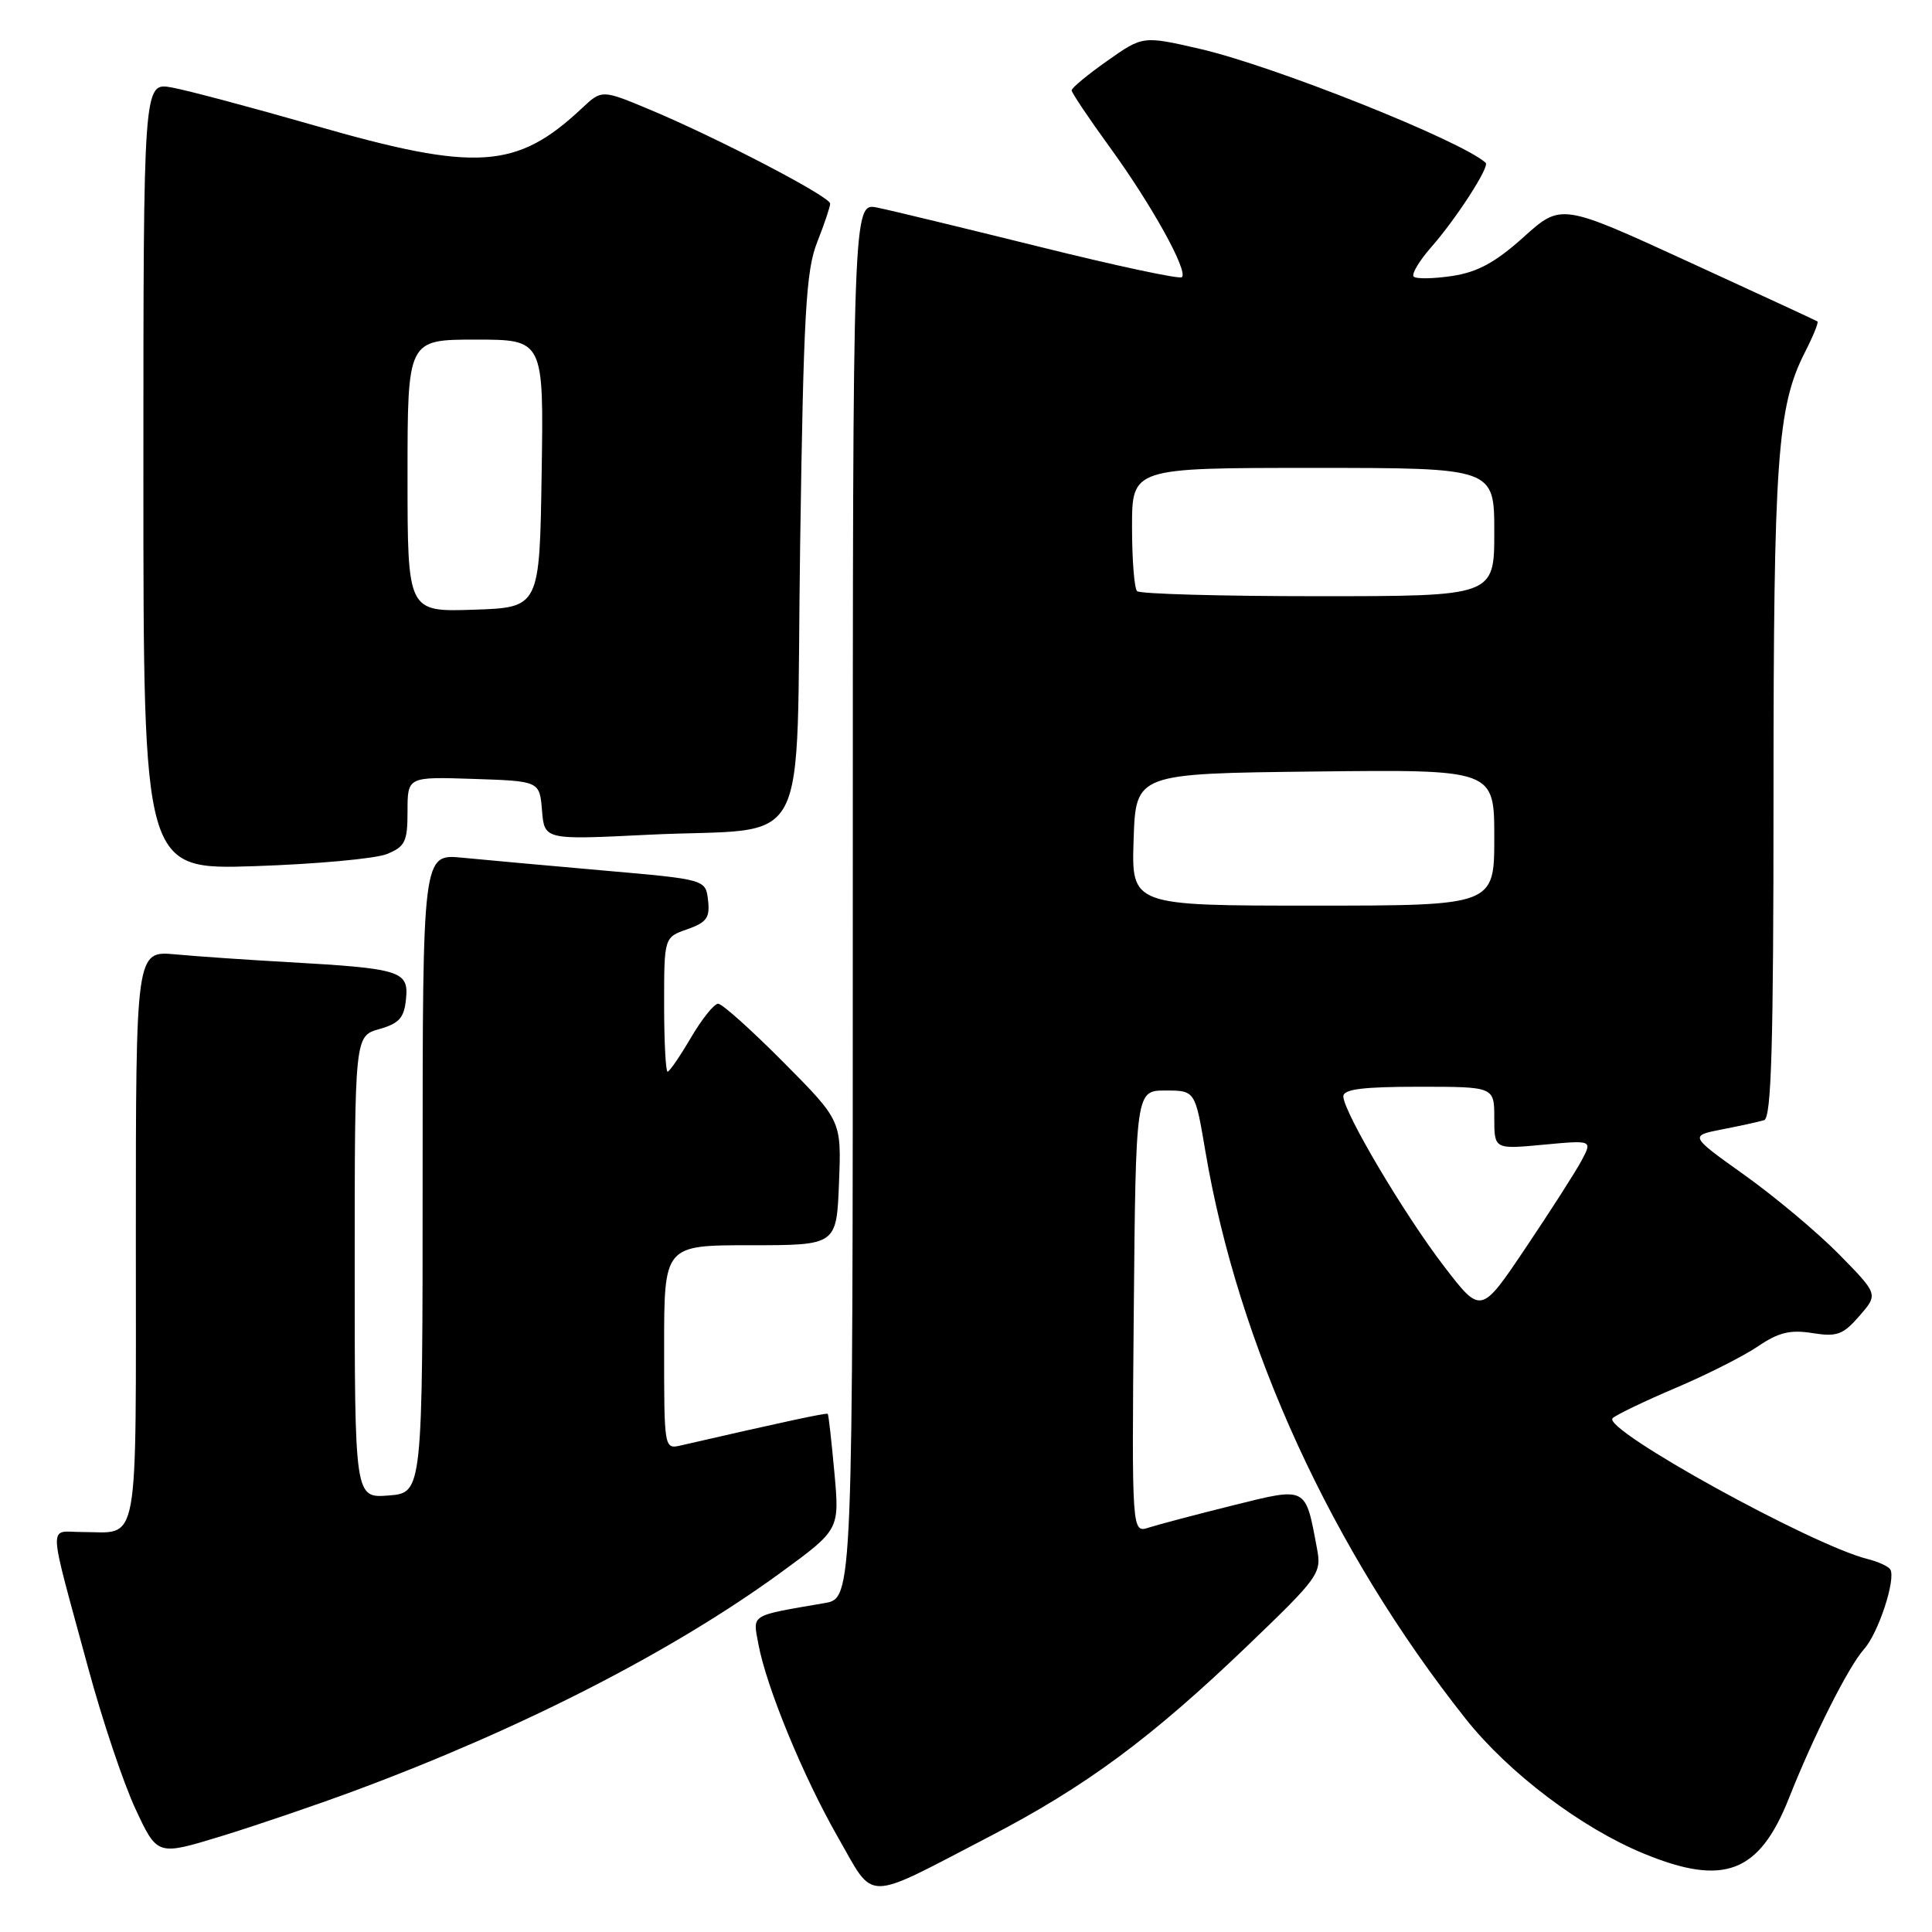 <?xml version="1.0" encoding="UTF-8" standalone="no"?>
<!DOCTYPE svg PUBLIC "-//W3C//DTD SVG 1.1//EN" "http://www.w3.org/Graphics/SVG/1.1/DTD/svg11.dtd" >
<svg xmlns="http://www.w3.org/2000/svg" xmlns:xlink="http://www.w3.org/1999/xlink" version="1.1" viewBox="0 0 256 256">
 <g >
 <path fill="currentColor"
d=" M 131.00 243.41 C 143.88 236.72 152.49 230.35 165.31 218.06 C 174.78 208.97 175.13 208.48 174.51 205.20 C 172.95 196.87 173.25 197.02 163.33 199.48 C 158.47 200.69 153.48 202.01 152.23 202.41 C 149.97 203.14 149.97 203.14 150.23 173.82 C 150.50 144.50 150.50 144.50 154.43 144.50 C 158.36 144.50 158.36 144.50 159.71 152.50 C 164.08 178.38 176.47 205.38 194.23 227.78 C 199.91 234.93 209.53 242.21 217.83 245.62 C 228.43 249.98 233.10 248.20 237.04 238.28 C 240.38 229.85 244.95 220.80 247.01 218.50 C 248.89 216.41 251.25 209.22 250.47 207.95 C 250.22 207.55 248.87 206.93 247.47 206.58 C 240.00 204.71 212.23 189.37 213.68 187.92 C 214.13 187.48 217.87 185.68 221.98 183.93 C 226.10 182.19 231.03 179.69 232.94 178.40 C 235.66 176.55 237.21 176.17 240.15 176.64 C 243.40 177.16 244.22 176.86 246.38 174.37 C 248.88 171.50 248.88 171.50 243.71 166.23 C 240.86 163.33 235.23 158.61 231.20 155.73 C 223.86 150.50 223.86 150.50 228.18 149.65 C 230.56 149.19 233.06 148.64 233.75 148.43 C 234.72 148.14 235.00 138.63 235.00 105.22 C 235.00 60.86 235.50 53.87 239.16 46.68 C 240.25 44.55 241.00 42.71 240.82 42.59 C 240.64 42.47 232.93 38.90 223.68 34.66 C 206.86 26.94 206.86 26.94 201.88 31.42 C 198.14 34.78 195.79 36.06 192.41 36.57 C 189.93 36.94 187.64 36.98 187.32 36.65 C 187.00 36.33 188.05 34.57 189.66 32.73 C 192.97 28.97 197.42 22.07 196.86 21.57 C 193.60 18.62 168.73 8.71 158.97 6.47 C 151.43 4.74 151.43 4.74 146.72 8.06 C 144.12 9.89 142.00 11.65 142.00 11.97 C 142.00 12.29 144.28 15.69 147.07 19.53 C 152.58 27.11 157.45 35.89 156.61 36.73 C 156.31 37.02 147.85 35.21 137.79 32.71 C 127.73 30.22 118.04 27.87 116.25 27.51 C 113.00 26.84 113.00 26.84 113.00 119.31 C 113.00 211.78 113.00 211.78 109.25 212.42 C 99.25 214.14 99.75 213.84 100.49 217.85 C 101.56 223.58 106.41 235.37 111.04 243.46 C 115.98 252.08 114.29 252.09 131.00 243.41 Z  M 47.00 237.28 C 69.18 229.05 89.16 218.81 103.52 208.33 C 111.25 202.68 111.25 202.68 110.56 195.11 C 110.18 190.95 109.79 187.45 109.68 187.34 C 109.51 187.18 103.79 188.41 90.25 191.52 C 88.00 192.04 88.00 192.03 88.00 178.52 C 88.00 165.00 88.00 165.00 99.42 165.00 C 110.85 165.00 110.85 165.00 111.17 156.75 C 111.50 148.50 111.50 148.50 103.81 140.75 C 99.58 136.49 95.69 133.00 95.16 133.00 C 94.62 133.00 93.00 135.03 91.55 137.50 C 90.10 139.97 88.71 142.00 88.46 142.00 C 88.21 142.00 88.00 137.99 88.00 133.10 C 88.00 124.20 88.00 124.20 91.07 123.13 C 93.63 122.23 94.09 121.60 93.82 119.29 C 93.50 116.53 93.50 116.53 80.00 115.35 C 72.58 114.70 64.14 113.93 61.25 113.65 C 56.00 113.14 56.00 113.14 56.00 155.47 C 56.00 197.80 56.00 197.80 51.50 198.16 C 47.00 198.51 47.00 198.51 47.00 167.90 C 47.00 137.29 47.00 137.29 50.25 136.36 C 52.90 135.61 53.56 134.87 53.80 132.35 C 54.17 128.66 53.10 128.33 38.21 127.49 C 32.87 127.19 26.14 126.73 23.25 126.46 C 18.00 125.98 18.00 125.98 18.00 163.88 C 18.00 206.09 18.56 203.00 10.90 203.00 C 6.34 203.00 6.25 200.98 11.68 221.00 C 13.54 227.88 16.36 236.29 17.95 239.69 C 20.84 245.89 20.84 245.89 29.17 243.35 C 33.75 241.95 41.77 239.22 47.00 237.28 Z  M 51.25 113.17 C 53.69 112.18 54.00 111.53 54.00 107.49 C 54.00 102.92 54.00 102.92 62.75 103.21 C 71.50 103.50 71.50 103.50 71.82 107.40 C 72.14 111.29 72.14 111.29 85.87 110.61 C 107.92 109.52 105.41 114.27 106.02 72.43 C 106.47 41.57 106.79 35.88 108.27 32.12 C 109.22 29.72 110.00 27.40 110.00 26.98 C 110.00 26.05 95.10 18.29 86.12 14.53 C 79.75 11.87 79.75 11.87 77.12 14.33 C 68.48 22.45 63.12 22.80 41.69 16.63 C 33.33 14.23 24.81 11.96 22.75 11.59 C 19.00 10.91 19.00 10.91 19.00 63.08 C 19.00 115.25 19.00 115.25 33.75 114.77 C 41.86 114.50 49.74 113.78 51.25 113.17 Z  M 191.41 167.88 C 186.14 161.04 178.00 147.31 178.00 145.27 C 178.00 144.33 180.57 144.00 188.00 144.00 C 198.00 144.00 198.00 144.00 198.00 148.14 C 198.00 152.29 198.00 152.29 204.51 151.68 C 211.01 151.07 211.01 151.07 209.56 153.79 C 208.76 155.28 205.44 160.47 202.17 165.33 C 196.24 174.16 196.24 174.16 191.41 167.88 Z  M 150.21 111.25 C 150.50 102.50 150.50 102.50 174.25 102.23 C 198.00 101.96 198.00 101.96 198.00 110.98 C 198.00 120.00 198.00 120.00 173.96 120.00 C 149.92 120.00 149.92 120.00 150.21 111.25 Z  M 150.67 78.33 C 150.30 77.97 150.00 74.14 150.00 69.83 C 150.00 62.00 150.00 62.00 174.00 62.00 C 198.00 62.00 198.00 62.00 198.00 70.50 C 198.00 79.00 198.00 79.00 174.67 79.00 C 161.83 79.00 151.03 78.70 150.67 78.33 Z  M 54.00 63.04 C 54.00 45.00 54.00 45.00 63.02 45.00 C 72.05 45.00 72.05 45.00 71.77 62.75 C 71.50 80.50 71.50 80.50 62.75 80.79 C 54.00 81.08 54.00 81.08 54.00 63.04 Z "/>
</g>
</svg>